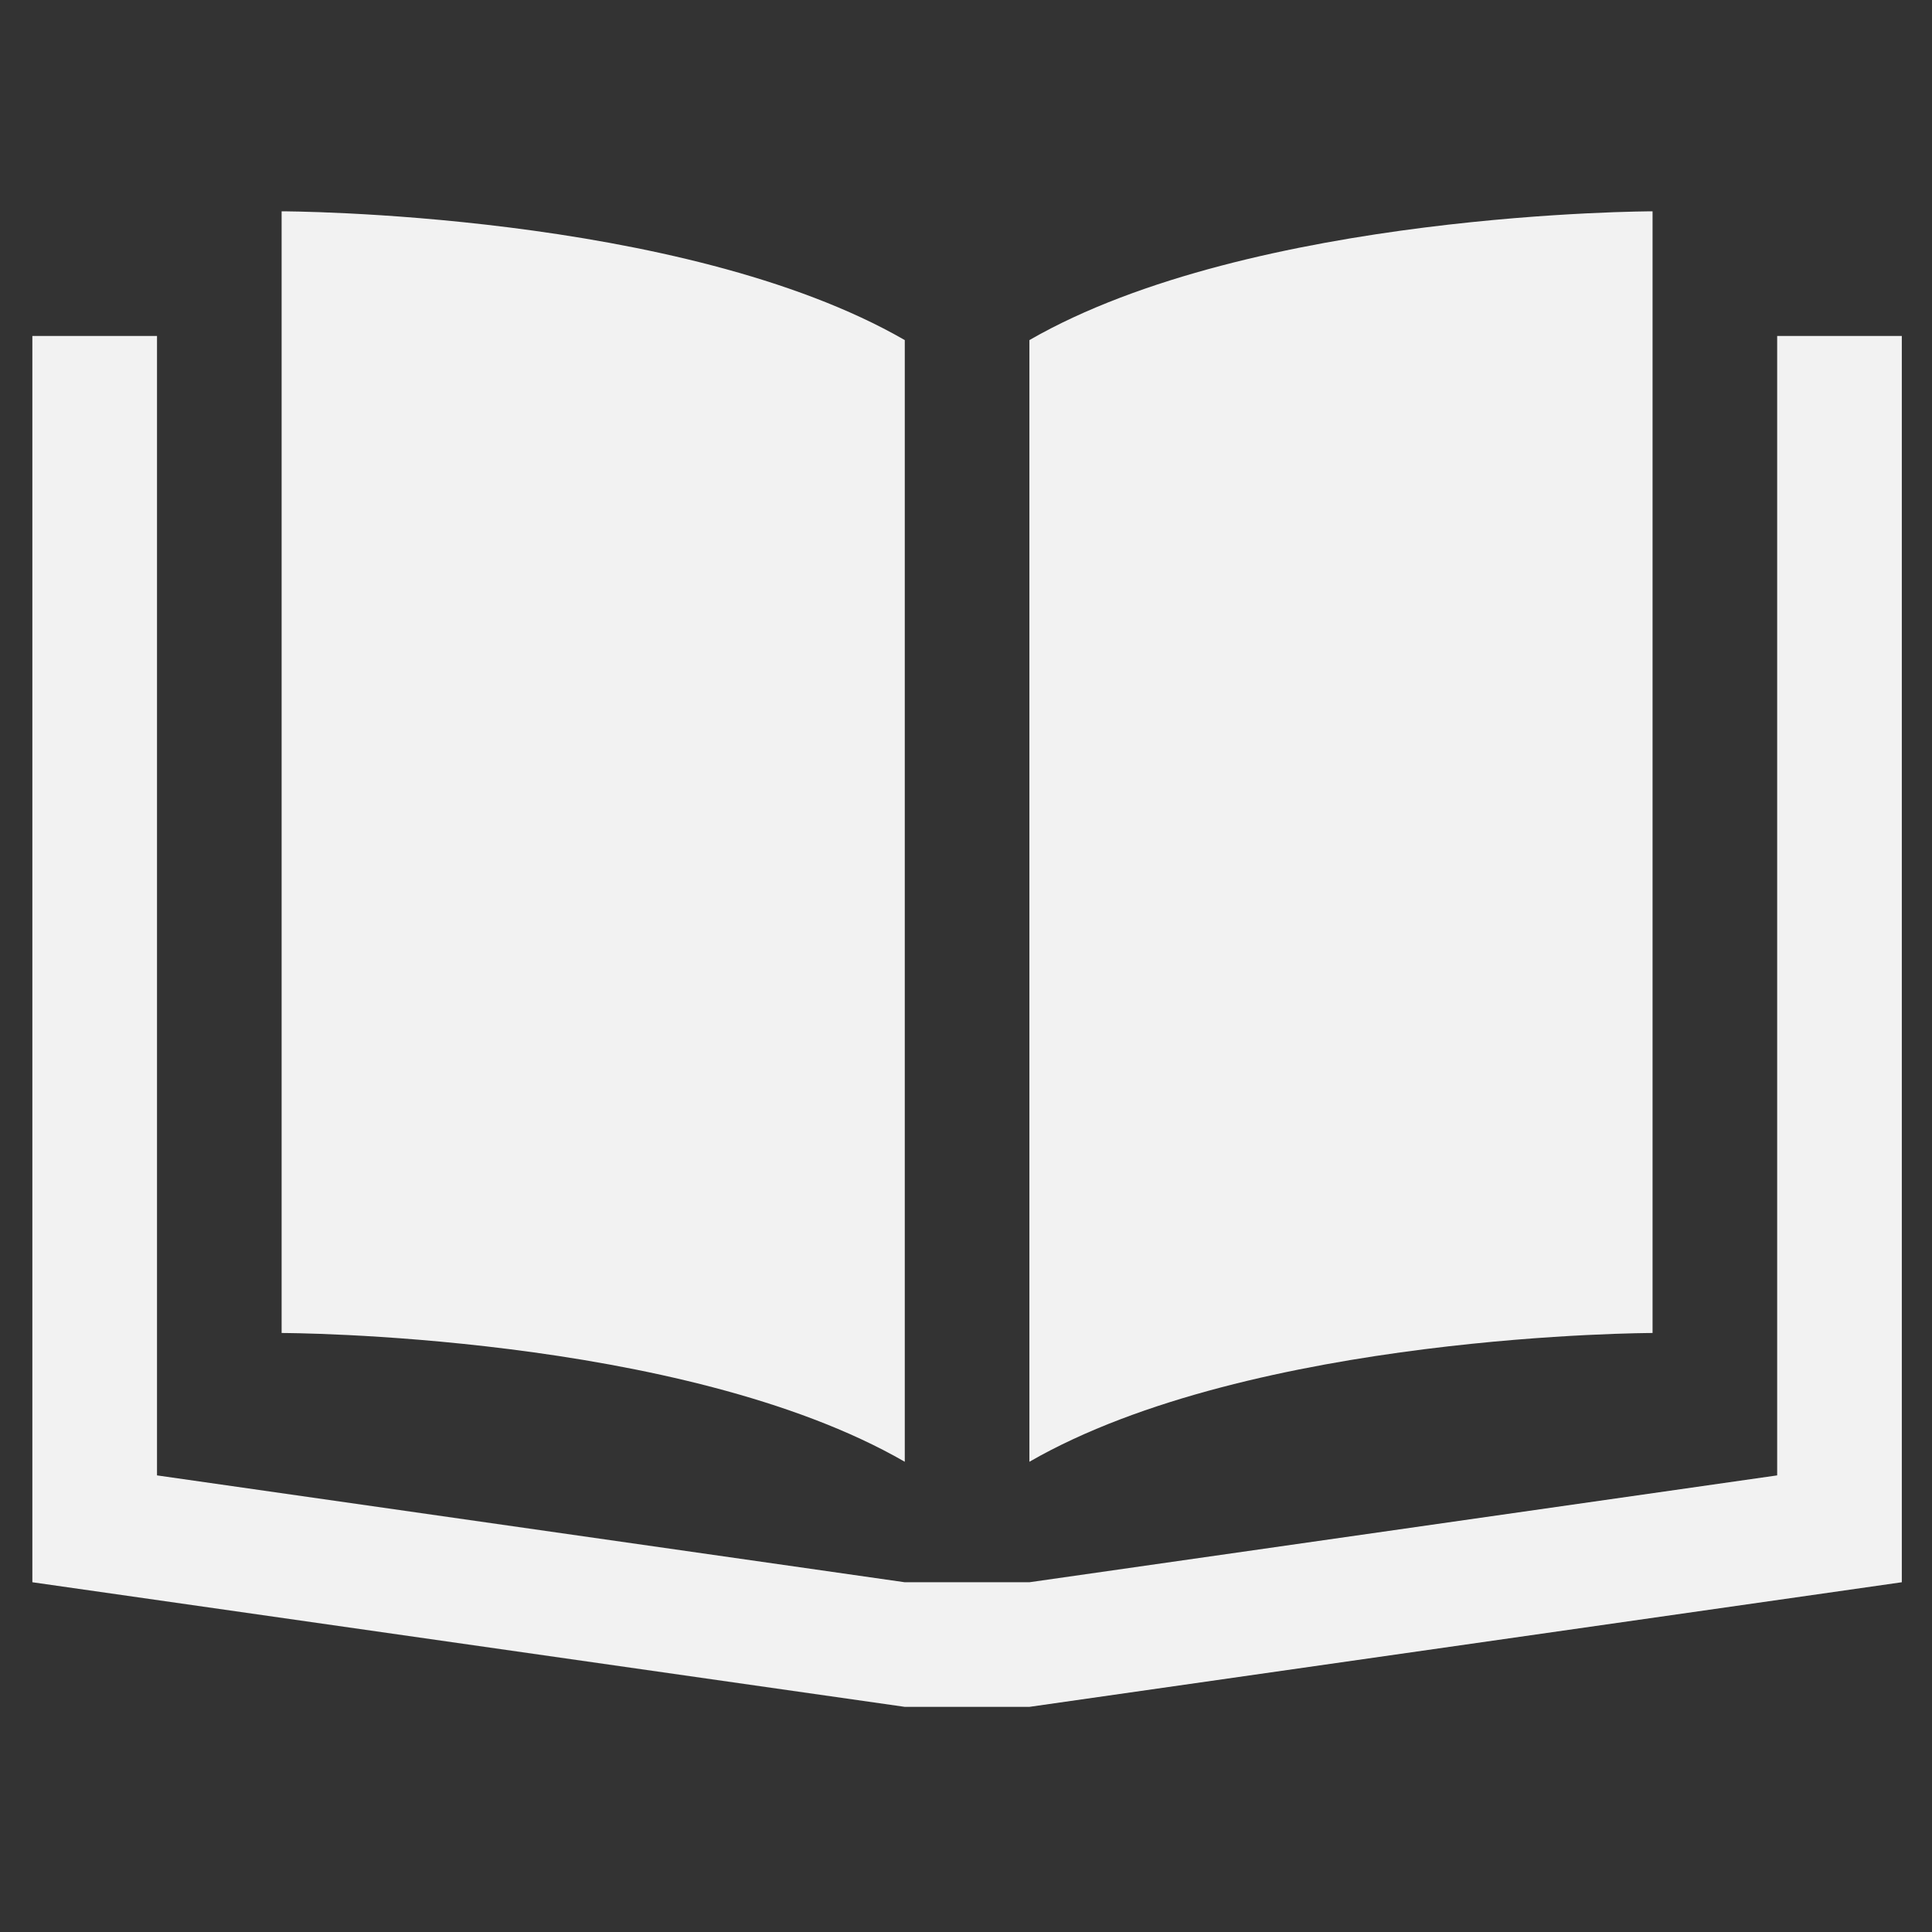 <?xml version="1.0" encoding="iso-8859-1"?>
<!-- Generator: Adobe Illustrator 18.1.1, SVG Export Plug-In . SVG Version: 6.00 Build 0)  -->
<svg version="1.1" xmlns="http://www.w3.org/2000/svg" xmlns:xlink="http://www.w3.org/1999/xlink" x="0px" y="0px"
	 viewBox="0 0 64 64" style="enable-background:new 0 0 64 64;" xml:space="preserve">
<rect x="0" y="0" width="64" height="64" fill="#333333" stroke="none"/>
<g id="brochure">
	<g>
		<path style="fill:#F2F2F2;" d="M29.972,11.266C22.585,7.008,9.329,7,9.329,7v37.157c0,0,13.256,0.008,20.643,4.266V11.266z"/>
		<path style="fill:#F2F2F2;" d="M54.743,7c0,0-13.248,0.008-20.643,4.266v37.157c7.394-4.257,20.643-4.266,20.643-4.266V7z"/>
		<polygon style="fill:#F2F2F2;" points="58.871,11.129 58.871,48.874 34.1,52.414 29.972,52.414 5.201,48.874 5.201,11.129 
			1.072,11.129 1.072,52.414 29.972,56.542 34.1,56.542 63,52.414 63,11.129 		"/>
	</g>
</g>
<g id="Layer_1">
</g>
</svg>
